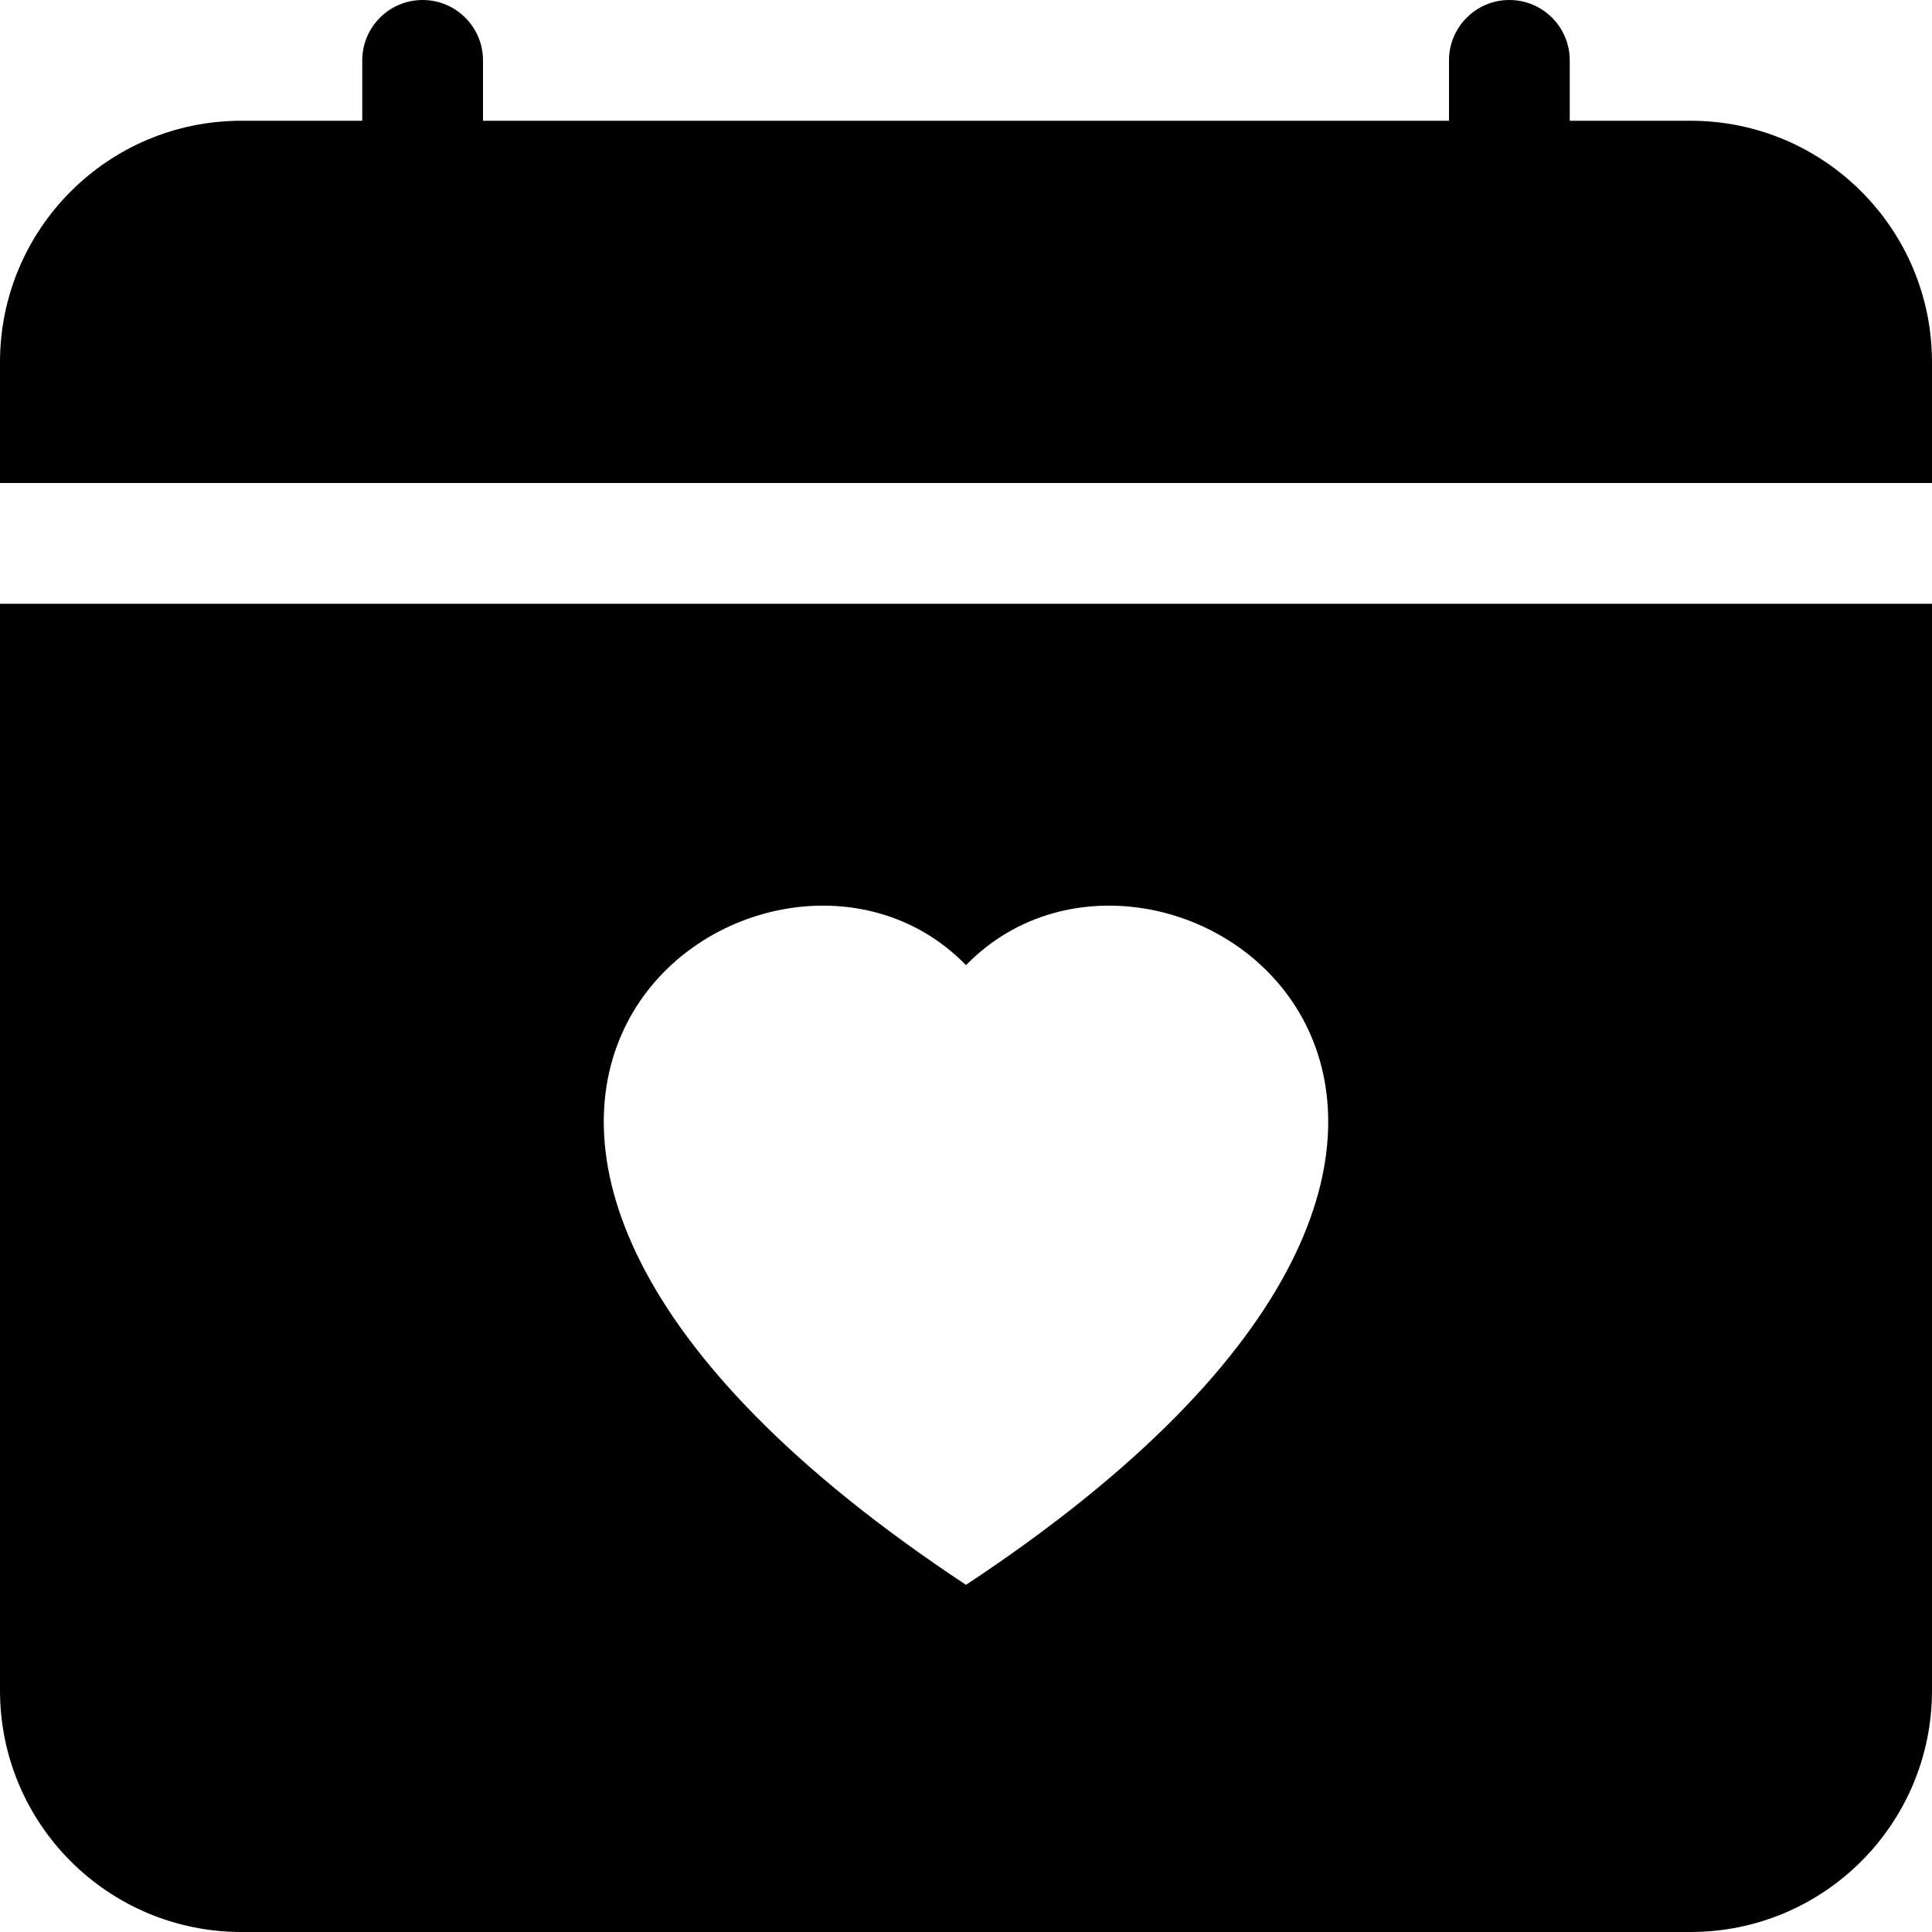 <svg width="16" height="16" viewBox="0 0 16 16" fill="none" xmlns="http://www.w3.org/2000/svg">
<path d="M4 0.5C4 0.224 3.776 0 3.5 0C3.224 0 3 0.224 3 0.5V1H2C0.895 1 0 1.895 0 3V4H16V3C16 1.895 15.105 1 14 1H13V0.5C13 0.224 12.776 0 12.5 0C12.224 0 12 0.224 12 0.5V1H4V0.5Z" fill="black"/>
<path d="M16 14V5H0V14C0 15.105 0.895 16 2 16H14C15.105 16 16 15.105 16 14ZM8 7.993C9.664 6.282 13.825 9.276 8 13.125C2.175 9.276 6.336 6.282 8 7.993Z" fill="black"/>
</svg>
